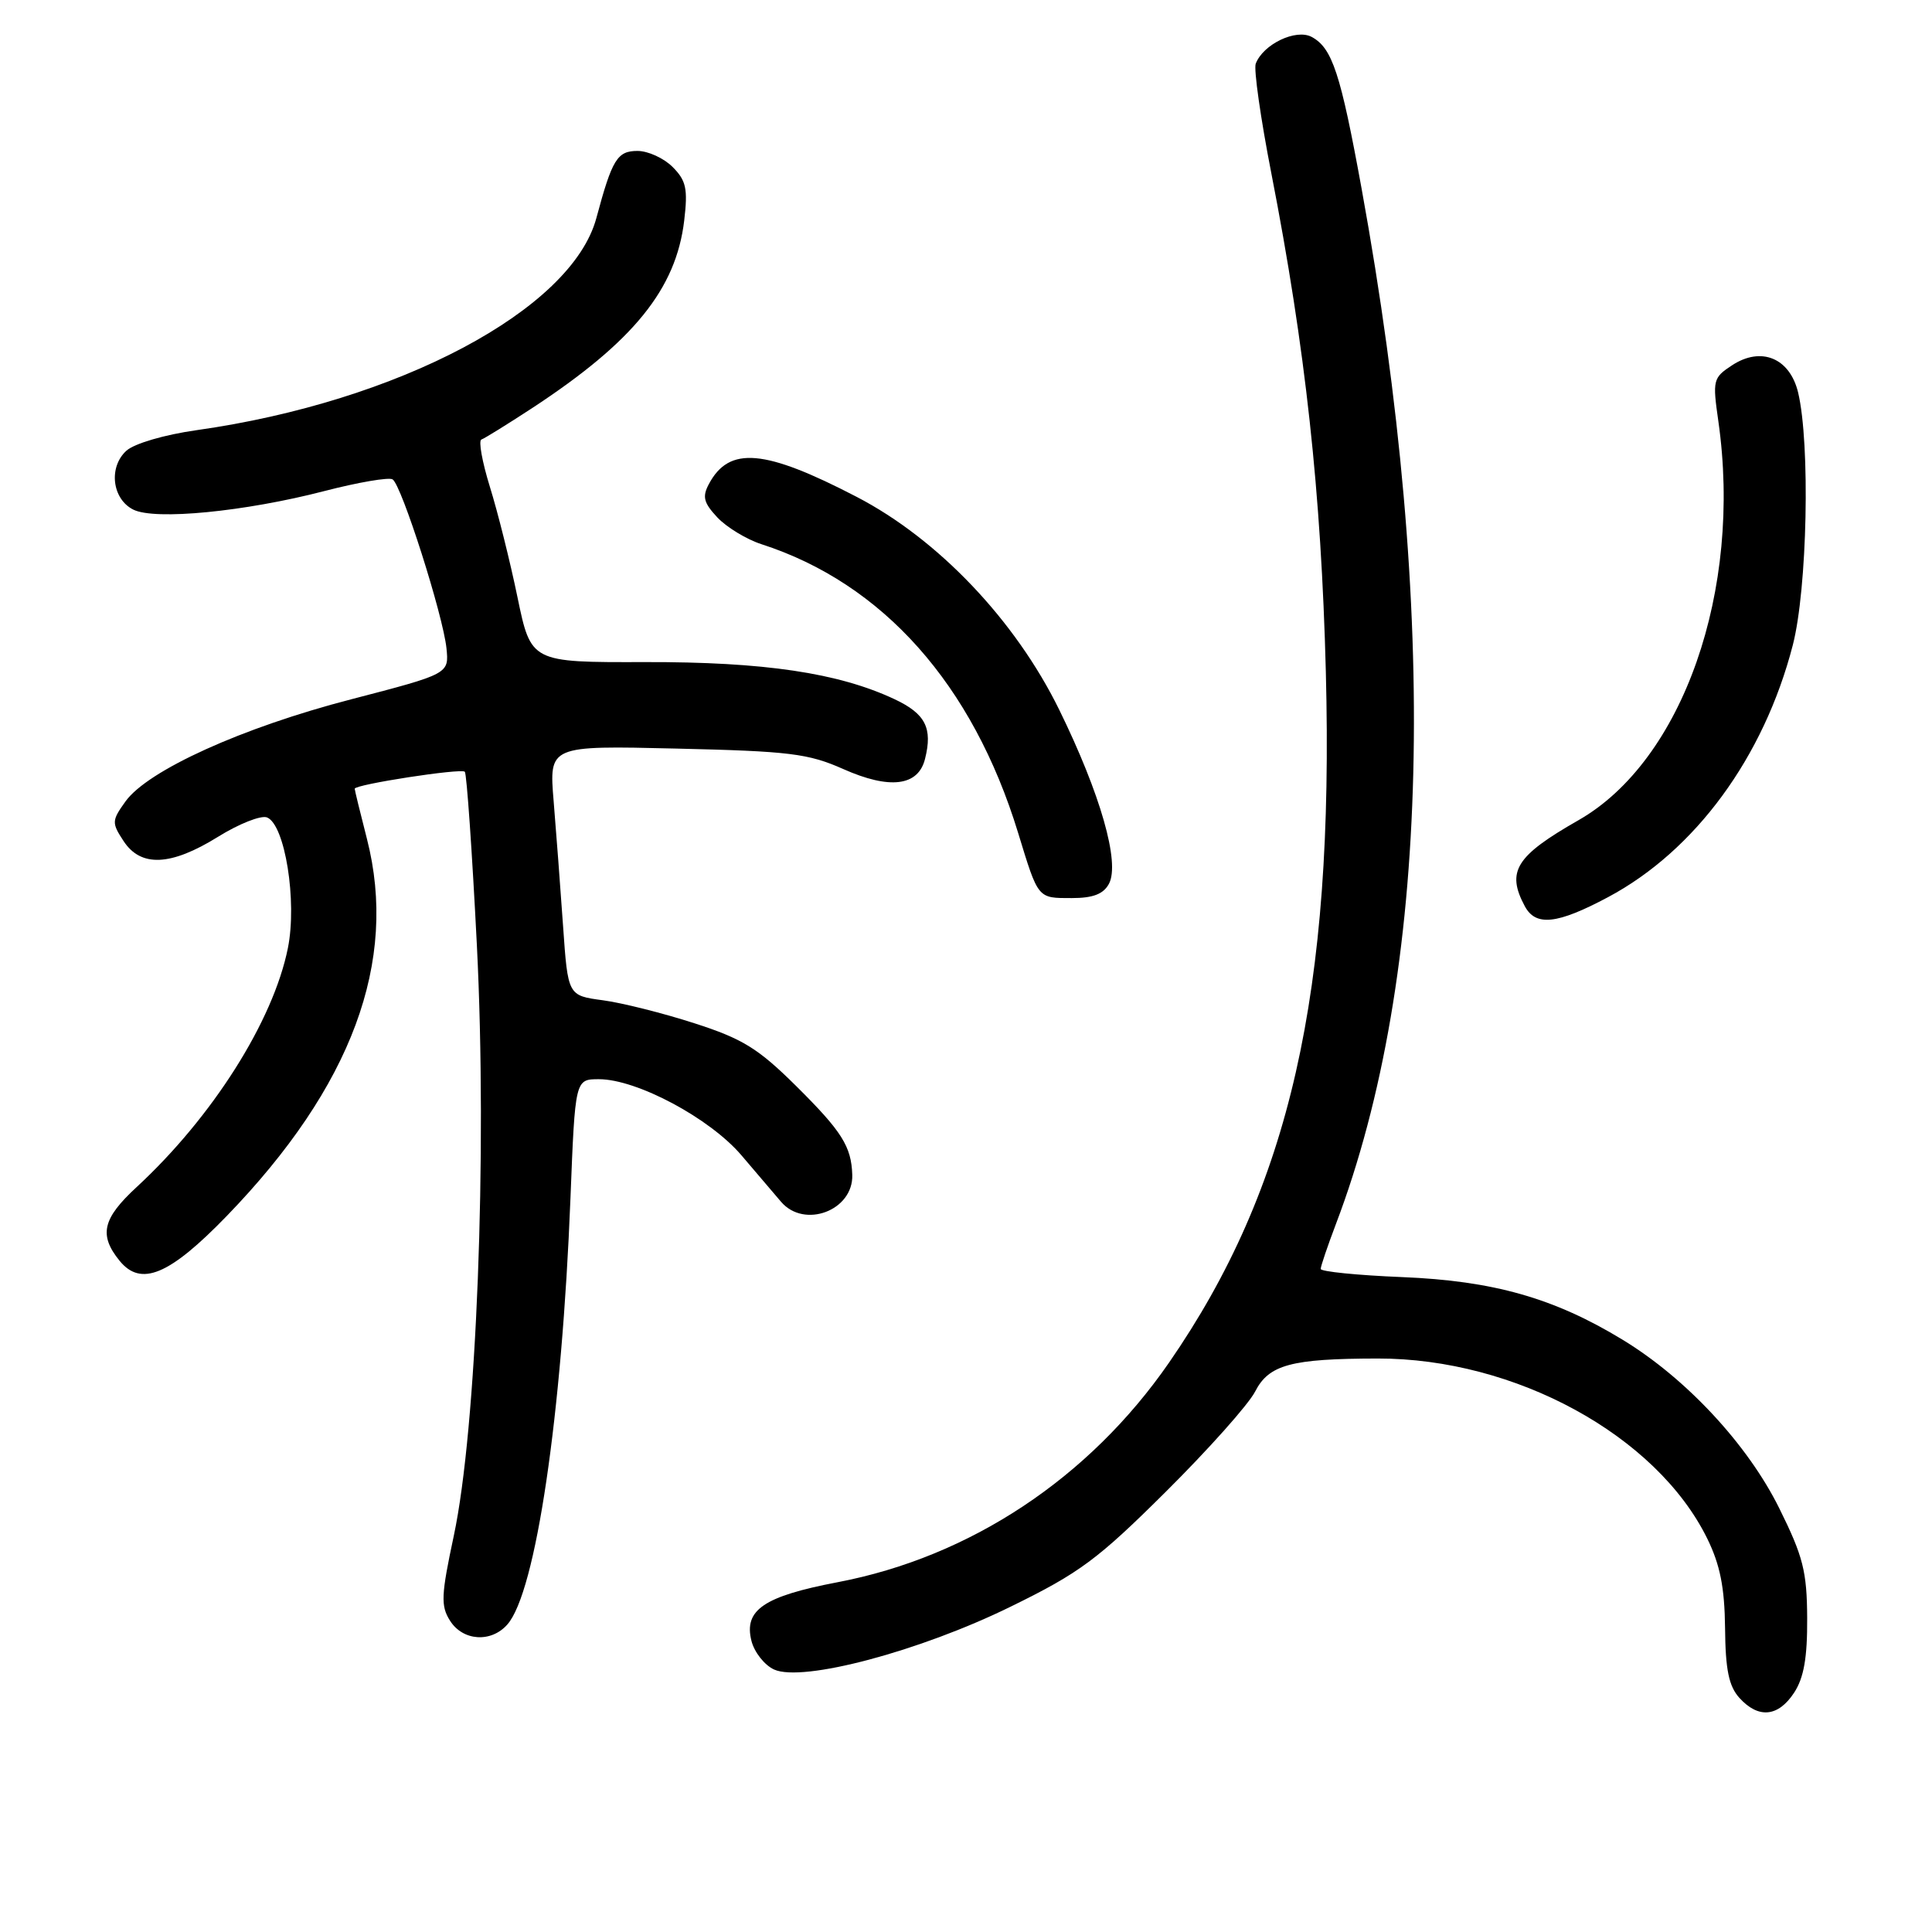 <?xml version="1.0" encoding="UTF-8" standalone="no"?>
<!DOCTYPE svg PUBLIC "-//W3C//DTD SVG 1.1//EN" "http://www.w3.org/Graphics/SVG/1.1/DTD/svg11.dtd" >
<svg xmlns="http://www.w3.org/2000/svg" xmlns:xlink="http://www.w3.org/1999/xlink" version="1.1" viewBox="0 0 256 256">
 <g >
 <path fill="currentColor"
d=" M 237.73 224.29 C 239.02 222.32 239.49 219.65 239.46 214.41 C 239.43 208.21 238.92 206.23 235.77 199.87 C 231.59 191.42 223.44 182.65 215.00 177.52 C 205.91 171.99 197.87 169.71 185.75 169.22 C 179.84 168.98 175.00 168.49 175.00 168.14 C 175.00 167.79 175.91 165.11 177.02 162.18 C 189.52 129.29 190.71 81.53 180.42 25.00 C 177.63 9.69 176.53 6.36 173.80 4.89 C 171.72 3.78 167.38 5.85 166.39 8.44 C 166.11 9.16 167.04 15.70 168.46 22.97 C 172.98 46.16 175.07 65.29 175.68 89.00 C 176.78 131.55 170.92 157.38 154.90 180.56 C 144.32 195.86 128.56 206.30 111.00 209.65 C 101.21 211.52 98.54 213.33 99.57 217.42 C 99.95 218.93 101.30 220.64 102.57 221.22 C 106.34 222.93 121.87 218.81 133.94 212.88 C 143.05 208.42 145.44 206.65 154.48 197.66 C 160.11 192.07 165.43 186.10 166.31 184.39 C 168.14 180.82 171.07 180.03 182.54 180.01 C 200.78 179.98 219.48 190.19 226.21 203.85 C 227.92 207.33 228.52 210.33 228.58 215.73 C 228.63 221.25 229.08 223.43 230.48 224.98 C 233.00 227.76 235.62 227.51 237.73 224.29 Z  M 67.23 215.25 C 71.00 210.97 74.46 187.55 75.59 158.75 C 76.21 143.00 76.21 143.00 79.36 143.00 C 84.39 143.00 94.06 148.17 98.25 153.09 C 100.31 155.52 102.67 158.29 103.50 159.25 C 106.59 162.85 113.08 160.39 112.93 155.68 C 112.81 151.90 111.55 149.91 105.47 143.88 C 100.45 138.91 98.39 137.64 92.02 135.59 C 87.88 134.25 82.42 132.88 79.88 132.54 C 75.25 131.92 75.25 131.92 74.61 122.71 C 74.26 117.64 73.69 110.19 73.36 106.15 C 72.75 98.79 72.75 98.79 89.62 99.19 C 104.61 99.54 107.09 99.84 111.73 101.90 C 117.89 104.64 121.67 104.18 122.57 100.56 C 123.60 96.48 122.63 94.58 118.56 92.66 C 111.12 89.16 101.27 87.69 85.43 87.73 C 70.36 87.77 70.36 87.77 68.57 79.14 C 67.59 74.39 65.94 67.80 64.91 64.50 C 63.89 61.20 63.38 58.38 63.79 58.24 C 64.20 58.10 67.23 56.22 70.52 54.07 C 83.94 45.27 89.58 38.31 90.66 29.23 C 91.16 25.01 90.92 23.92 89.12 22.12 C 87.96 20.96 85.87 20.00 84.48 20.00 C 81.79 20.00 81.12 21.08 79.02 28.90 C 75.74 41.05 52.77 53.23 26.05 57.00 C 21.79 57.60 17.81 58.77 16.75 59.72 C 14.35 61.90 14.85 66.13 17.67 67.53 C 20.55 68.96 32.44 67.80 42.97 65.07 C 47.45 63.91 51.53 63.21 52.02 63.52 C 53.21 64.25 58.71 81.52 59.16 85.90 C 59.50 89.29 59.50 89.29 46.50 92.67 C 32.11 96.40 19.61 102.06 16.63 106.19 C 14.80 108.74 14.79 109.03 16.37 111.44 C 18.66 114.94 22.64 114.76 28.89 110.88 C 31.65 109.16 34.57 108.01 35.37 108.31 C 37.76 109.23 39.39 119.42 38.15 125.61 C 36.21 135.29 28.15 148.01 18.11 157.29 C 13.58 161.47 13.08 163.64 15.83 167.04 C 18.67 170.55 22.44 168.98 30.06 161.11 C 46.62 143.99 52.78 127.40 48.62 111.15 C 47.73 107.68 47.00 104.69 47.00 104.51 C 47.00 103.95 61.10 101.77 61.59 102.26 C 61.84 102.51 62.56 112.86 63.19 125.27 C 64.58 152.90 63.15 189.35 60.13 203.50 C 58.45 211.38 58.38 212.78 59.63 214.75 C 61.33 217.45 65.08 217.70 67.23 215.25 Z  M 213.07 118.88 C 224.63 112.72 233.71 100.34 237.55 85.50 C 239.48 78.05 239.88 58.82 238.26 52.01 C 237.16 47.44 233.37 45.87 229.51 48.40 C 226.98 50.06 226.91 50.37 227.69 55.81 C 230.89 78.22 222.98 100.79 209.16 108.68 C 200.85 113.42 199.57 115.46 202.04 120.07 C 203.49 122.78 206.32 122.48 213.07 118.88 Z  M 146.94 117.11 C 148.43 114.32 145.83 105.22 140.35 94.04 C 134.53 82.18 124.30 71.43 113.50 65.83 C 101.31 59.50 96.63 59.09 93.94 64.12 C 93.03 65.82 93.23 66.61 95.06 68.57 C 96.29 69.87 98.92 71.47 100.90 72.11 C 116.99 77.31 128.88 90.68 134.90 110.34 C 137.60 119.17 137.46 119.00 142.02 119.00 C 144.83 119.00 146.21 118.47 146.94 117.11 Z "/>
</g>
</svg>